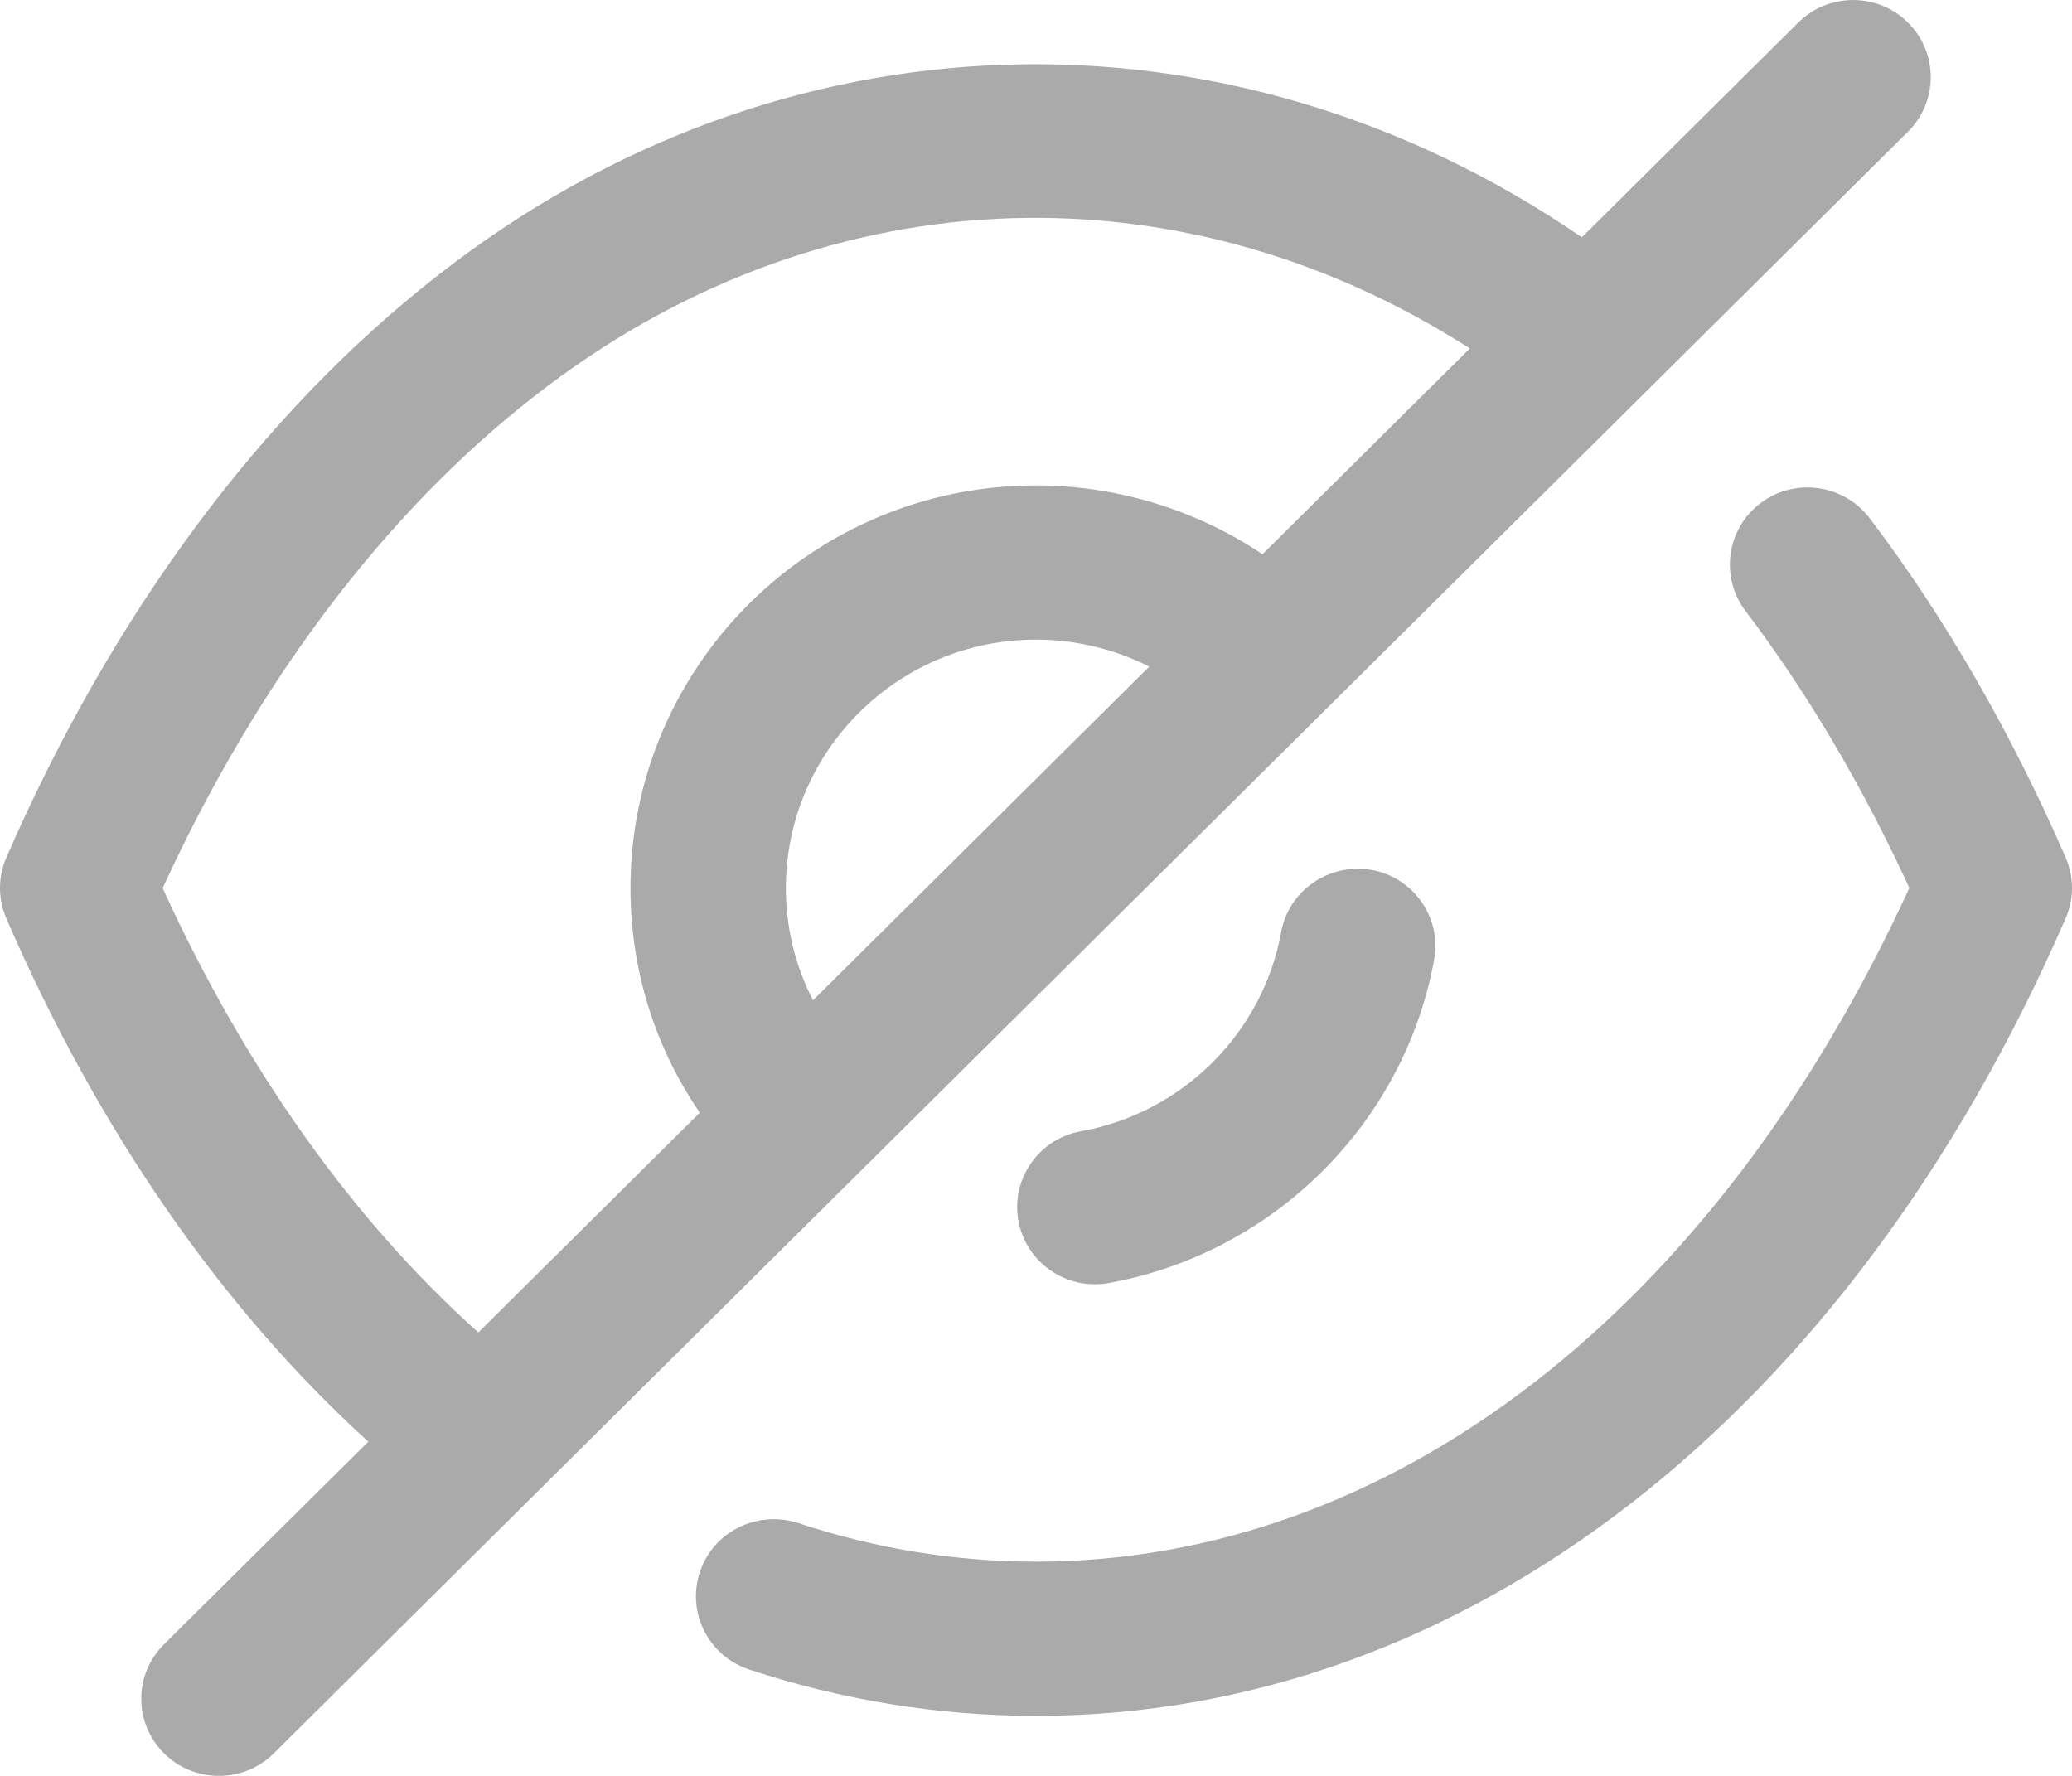 <svg width="35" height="30" viewBox="0 0 35 30" fill="none" xmlns="http://www.w3.org/2000/svg">
<path fill-rule="evenodd" clip-rule="evenodd" d="M32.23 0.382C32.742 0.891 32.742 1.715 32.23 2.224L4.626 29.618C4.37 29.873 4.034 30 3.698 30C3.362 30 3.026 29.873 2.771 29.618C2.258 29.109 2.258 28.286 2.771 27.777L6.222 24.354C3.748 22.108 1.649 19.081 0.108 15.516C-0.036 15.186 -0.036 14.814 0.108 14.486C1.894 10.38 4.411 6.982 7.386 4.66C13.148 0.134 20.724 -0.107 26.72 4.009L30.375 0.382C30.887 -0.127 31.717 -0.127 32.23 0.382ZM31.582 8.754C32.849 10.424 33.962 12.353 34.891 14.482C35.036 14.812 35.036 15.187 34.891 15.516C31.223 23.951 24.722 28.986 17.5 28.986C15.86 28.986 14.229 28.722 12.654 28.203C11.967 27.975 11.594 27.237 11.823 26.554C12.052 25.87 12.793 25.507 13.484 25.729C14.791 26.162 16.142 26.381 17.5 26.381C23.499 26.381 28.981 22.14 32.252 15C31.454 13.265 30.525 11.693 29.485 10.321C29.05 9.746 29.165 8.928 29.744 8.496C30.322 8.063 31.146 8.181 31.582 8.754ZM9.011 6.705C6.498 8.668 4.341 11.527 2.748 15.004C4.137 18.047 5.961 20.614 8.08 22.509L11.821 18.797C11.06 17.686 10.65 16.375 10.65 15.003C10.65 11.252 13.723 8.2 17.499 8.2C18.87 8.2 20.21 8.614 21.326 9.363L24.828 5.887C19.836 2.684 13.76 2.976 9.011 6.705ZM23.165 14.695C23.879 14.822 24.353 15.5 24.226 16.208C23.723 18.975 21.515 21.17 18.729 21.674C18.65 21.688 18.57 21.695 18.493 21.695C17.872 21.695 17.319 21.253 17.203 20.625C17.073 19.918 17.546 19.239 18.26 19.11C19.975 18.801 21.333 17.45 21.641 15.746C21.77 15.039 22.453 14.574 23.165 14.695ZM17.499 10.805C15.17 10.805 13.275 12.688 13.275 15.003C13.275 15.672 13.434 16.318 13.733 16.898L19.413 11.261C18.828 10.965 18.17 10.805 17.499 10.805Z" fill="#AAAAAA"/>
</svg>
